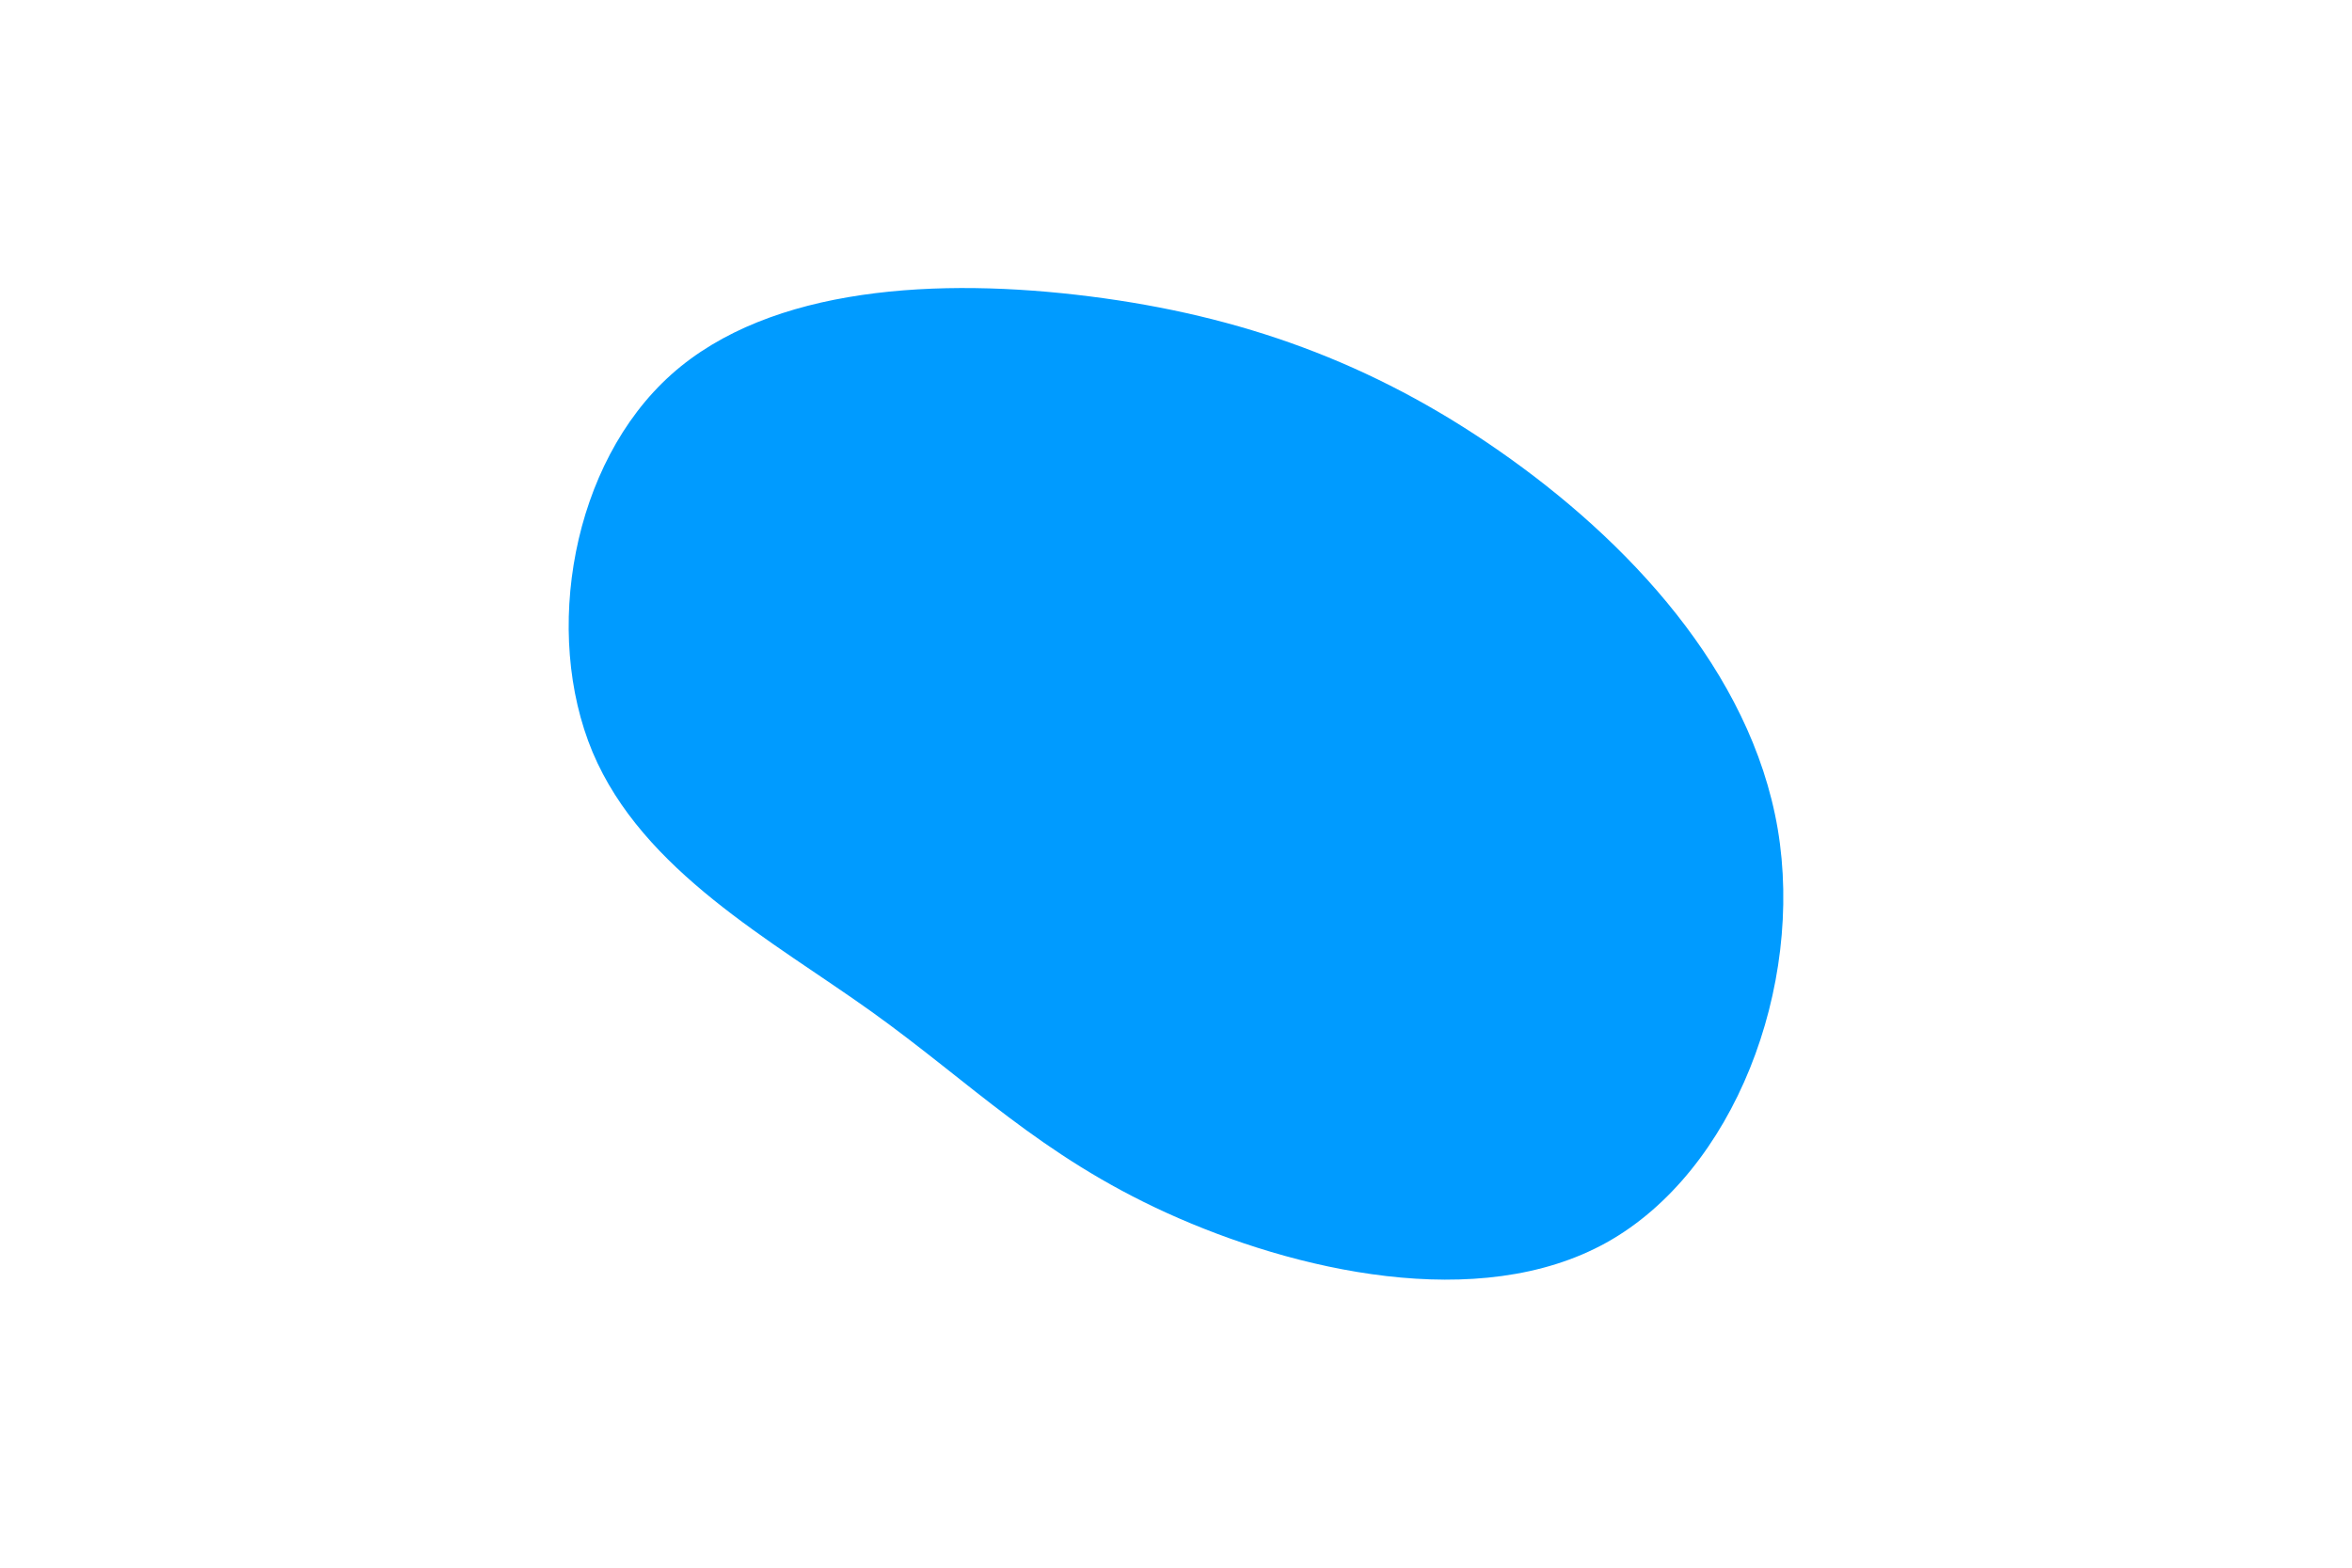 <svg id="visual" viewBox="0 0 900 600" width="900" height="600" xmlns="http://www.w3.org/2000/svg" xmlns:xlink="http://www.w3.org/1999/xlink" version="1.1"><g transform="translate(424.449 306.956)"><path d="M149.2 -134.4C198.1 -100.4 245.5 -50.2 255.8 10.3C266 70.7 239.1 141.4 190.3 168.6C141.4 195.8 70.7 179.4 22.1 157.3C-26.5 135.2 -53 107.4 -91 80.2C-129 53 -178.5 26.5 -197.7 -19.1C-216.8 -64.8 -205.6 -129.6 -167.6 -163.6C-129.6 -197.6 -64.8 -200.8 -7.3 -193.5C50.2 -186.2 100.4 -168.4 149.2 -134.4" fill="#009bff"></path></g></svg>
